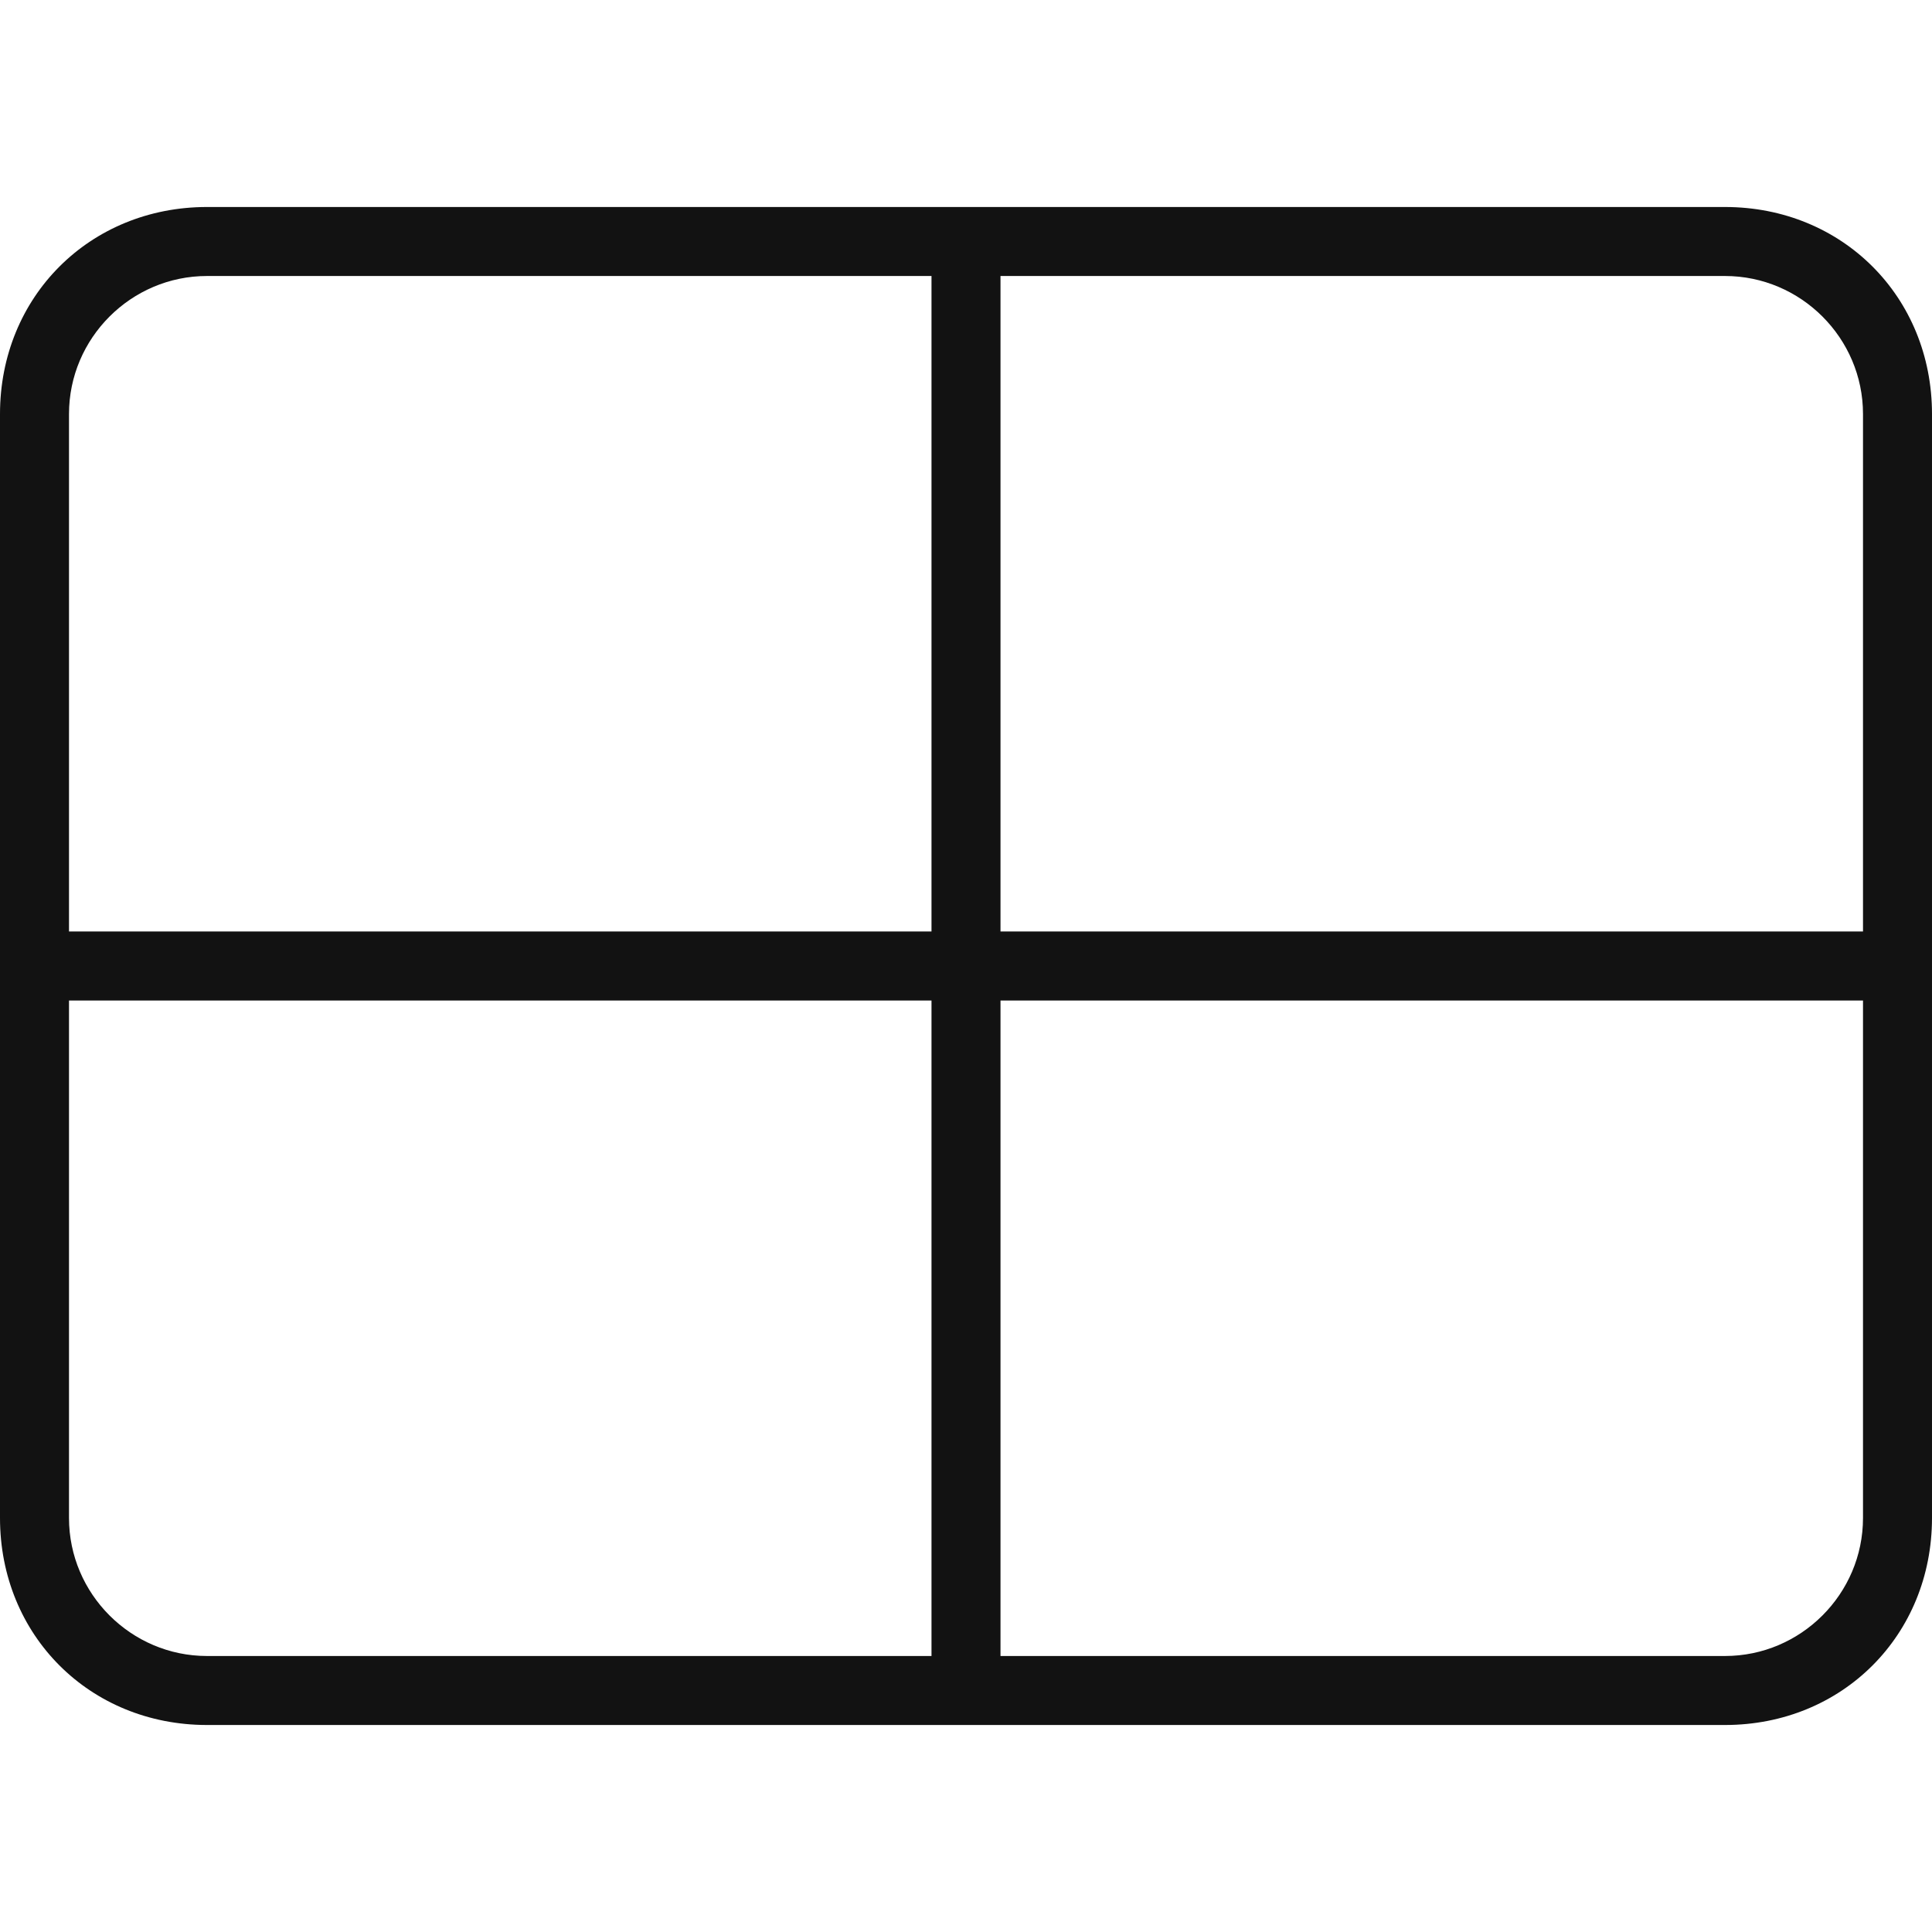 <?xml version="1.0" encoding="utf-8"?>
<!-- Generator: Adobe Illustrator 25.0.0, SVG Export Plug-In . SVG Version: 6.00 Build 0)  -->
<svg version="1.1" id="Layer_1" xmlns="http://www.w3.org/2000/svg" xmlns:xlink="http://www.w3.org/1999/xlink" x="0px" y="0px"
	 viewBox="0 0 28 28" style="enable-background:new 0 0 28 28;" xml:space="preserve">
<style type="text/css">
	.st0{fill-rule:evenodd;clip-rule:evenodd;fill:#121212;}
</style>
<path class="st0" d="M13.5,4H3C1.9,4,1,4.9,1,6v7.5h12.5V4z M14.5,4v9.5H27V6c0-1.1-0.9-2-2-2H14.5z M13.5,14.5H1V22
	c0,1.1,0.9,2,2,2h10.5V14.5z M14.5,24H25c1.1,0,2-0.9,2-2v-7.5H14.5V24z M3,3C1.3,3,0,4.3,0,6v16c0,1.7,1.3,3,3,3h22
	c1.7,0,3-1.3,3-3V6c0-1.7-1.3-3-3-3H3z"/>
</svg>
